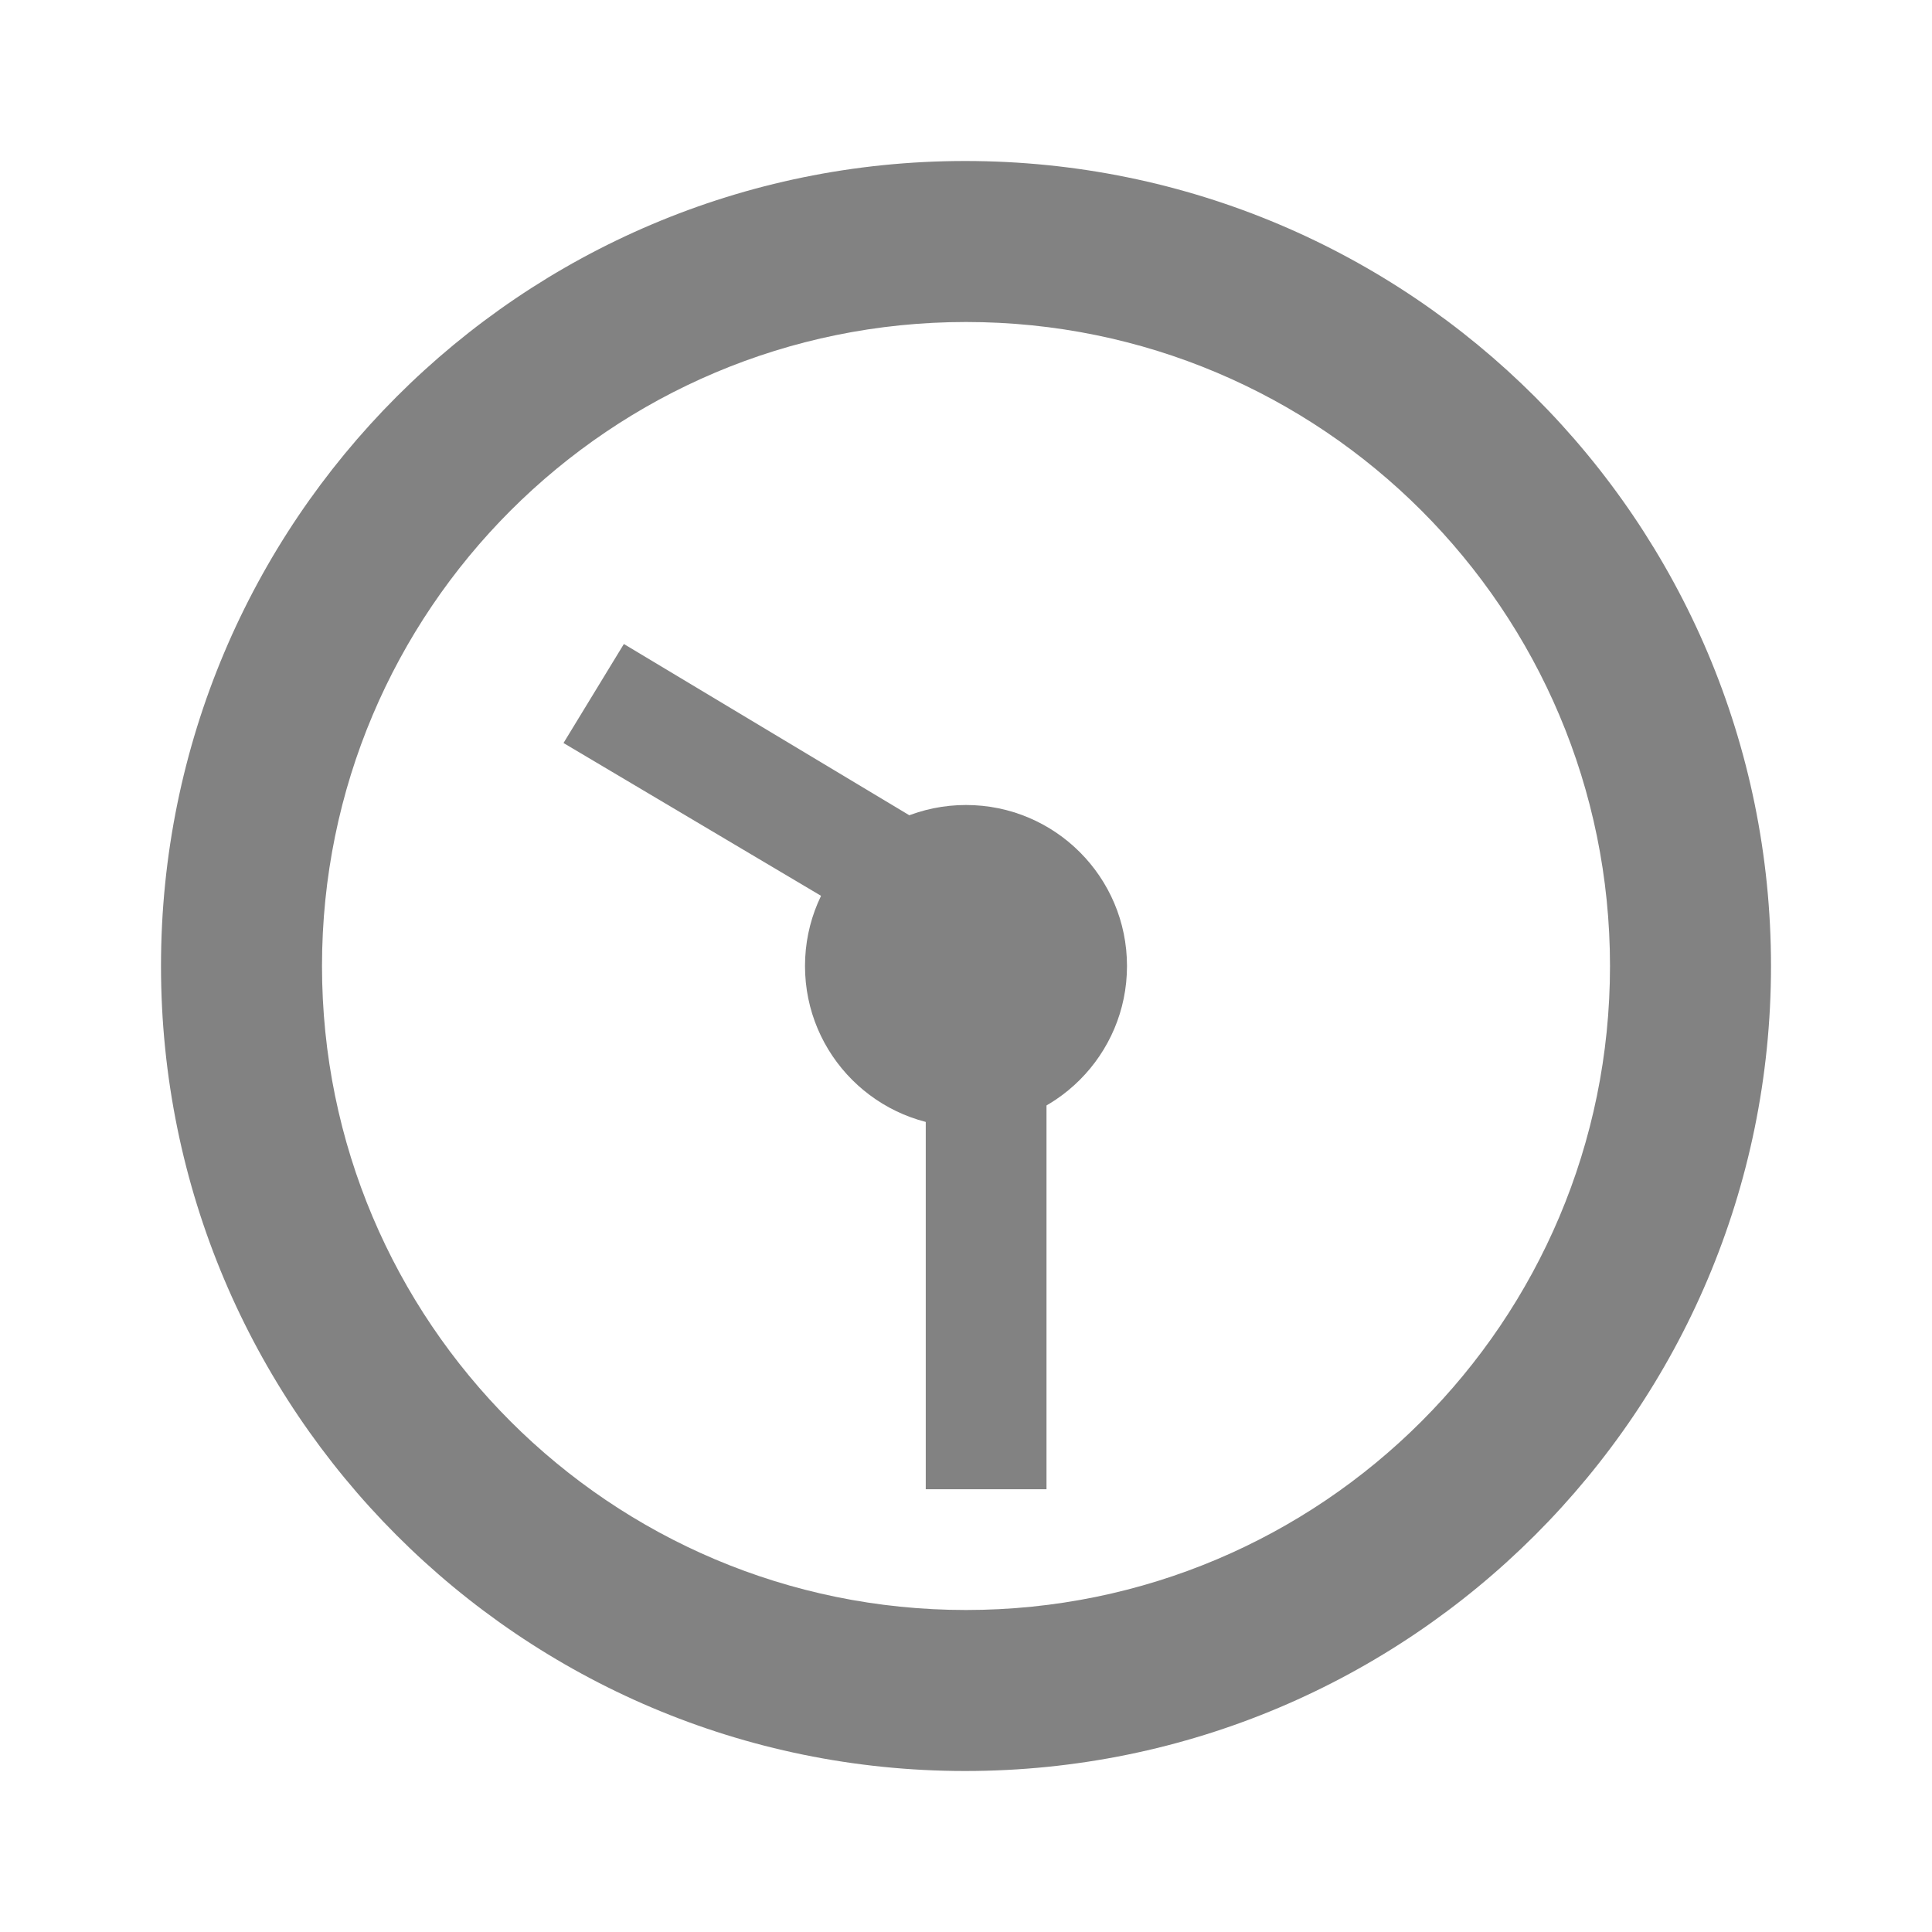 <svg width="24" height="24" viewBox="0 0 24 24" fill="none" xmlns="http://www.w3.org/2000/svg">
<path d="M11.99 2C6.47 2 2 6.48 2 12C2 17.52 6.47 22 11.99 22C17.52 22 22 17.52 22 12C22 6.48 17.52 2 11.99 2ZM12 20C7.58 20 4 16.42 4 12C4 7.58 7.58 4 12 4C16.42 4 20 7.58 20 12C20 16.42 16.42 20 12 20Z" fill="#828282"/>
<path d="M11.5 18.5L13 18.5L13 11.15L7.75 8L7 9.23L11.5 11.9L11.5 18.5Z" fill="#828282"/>
<circle cx="12" cy="12" r="2" fill="#828282"/>
</svg>
